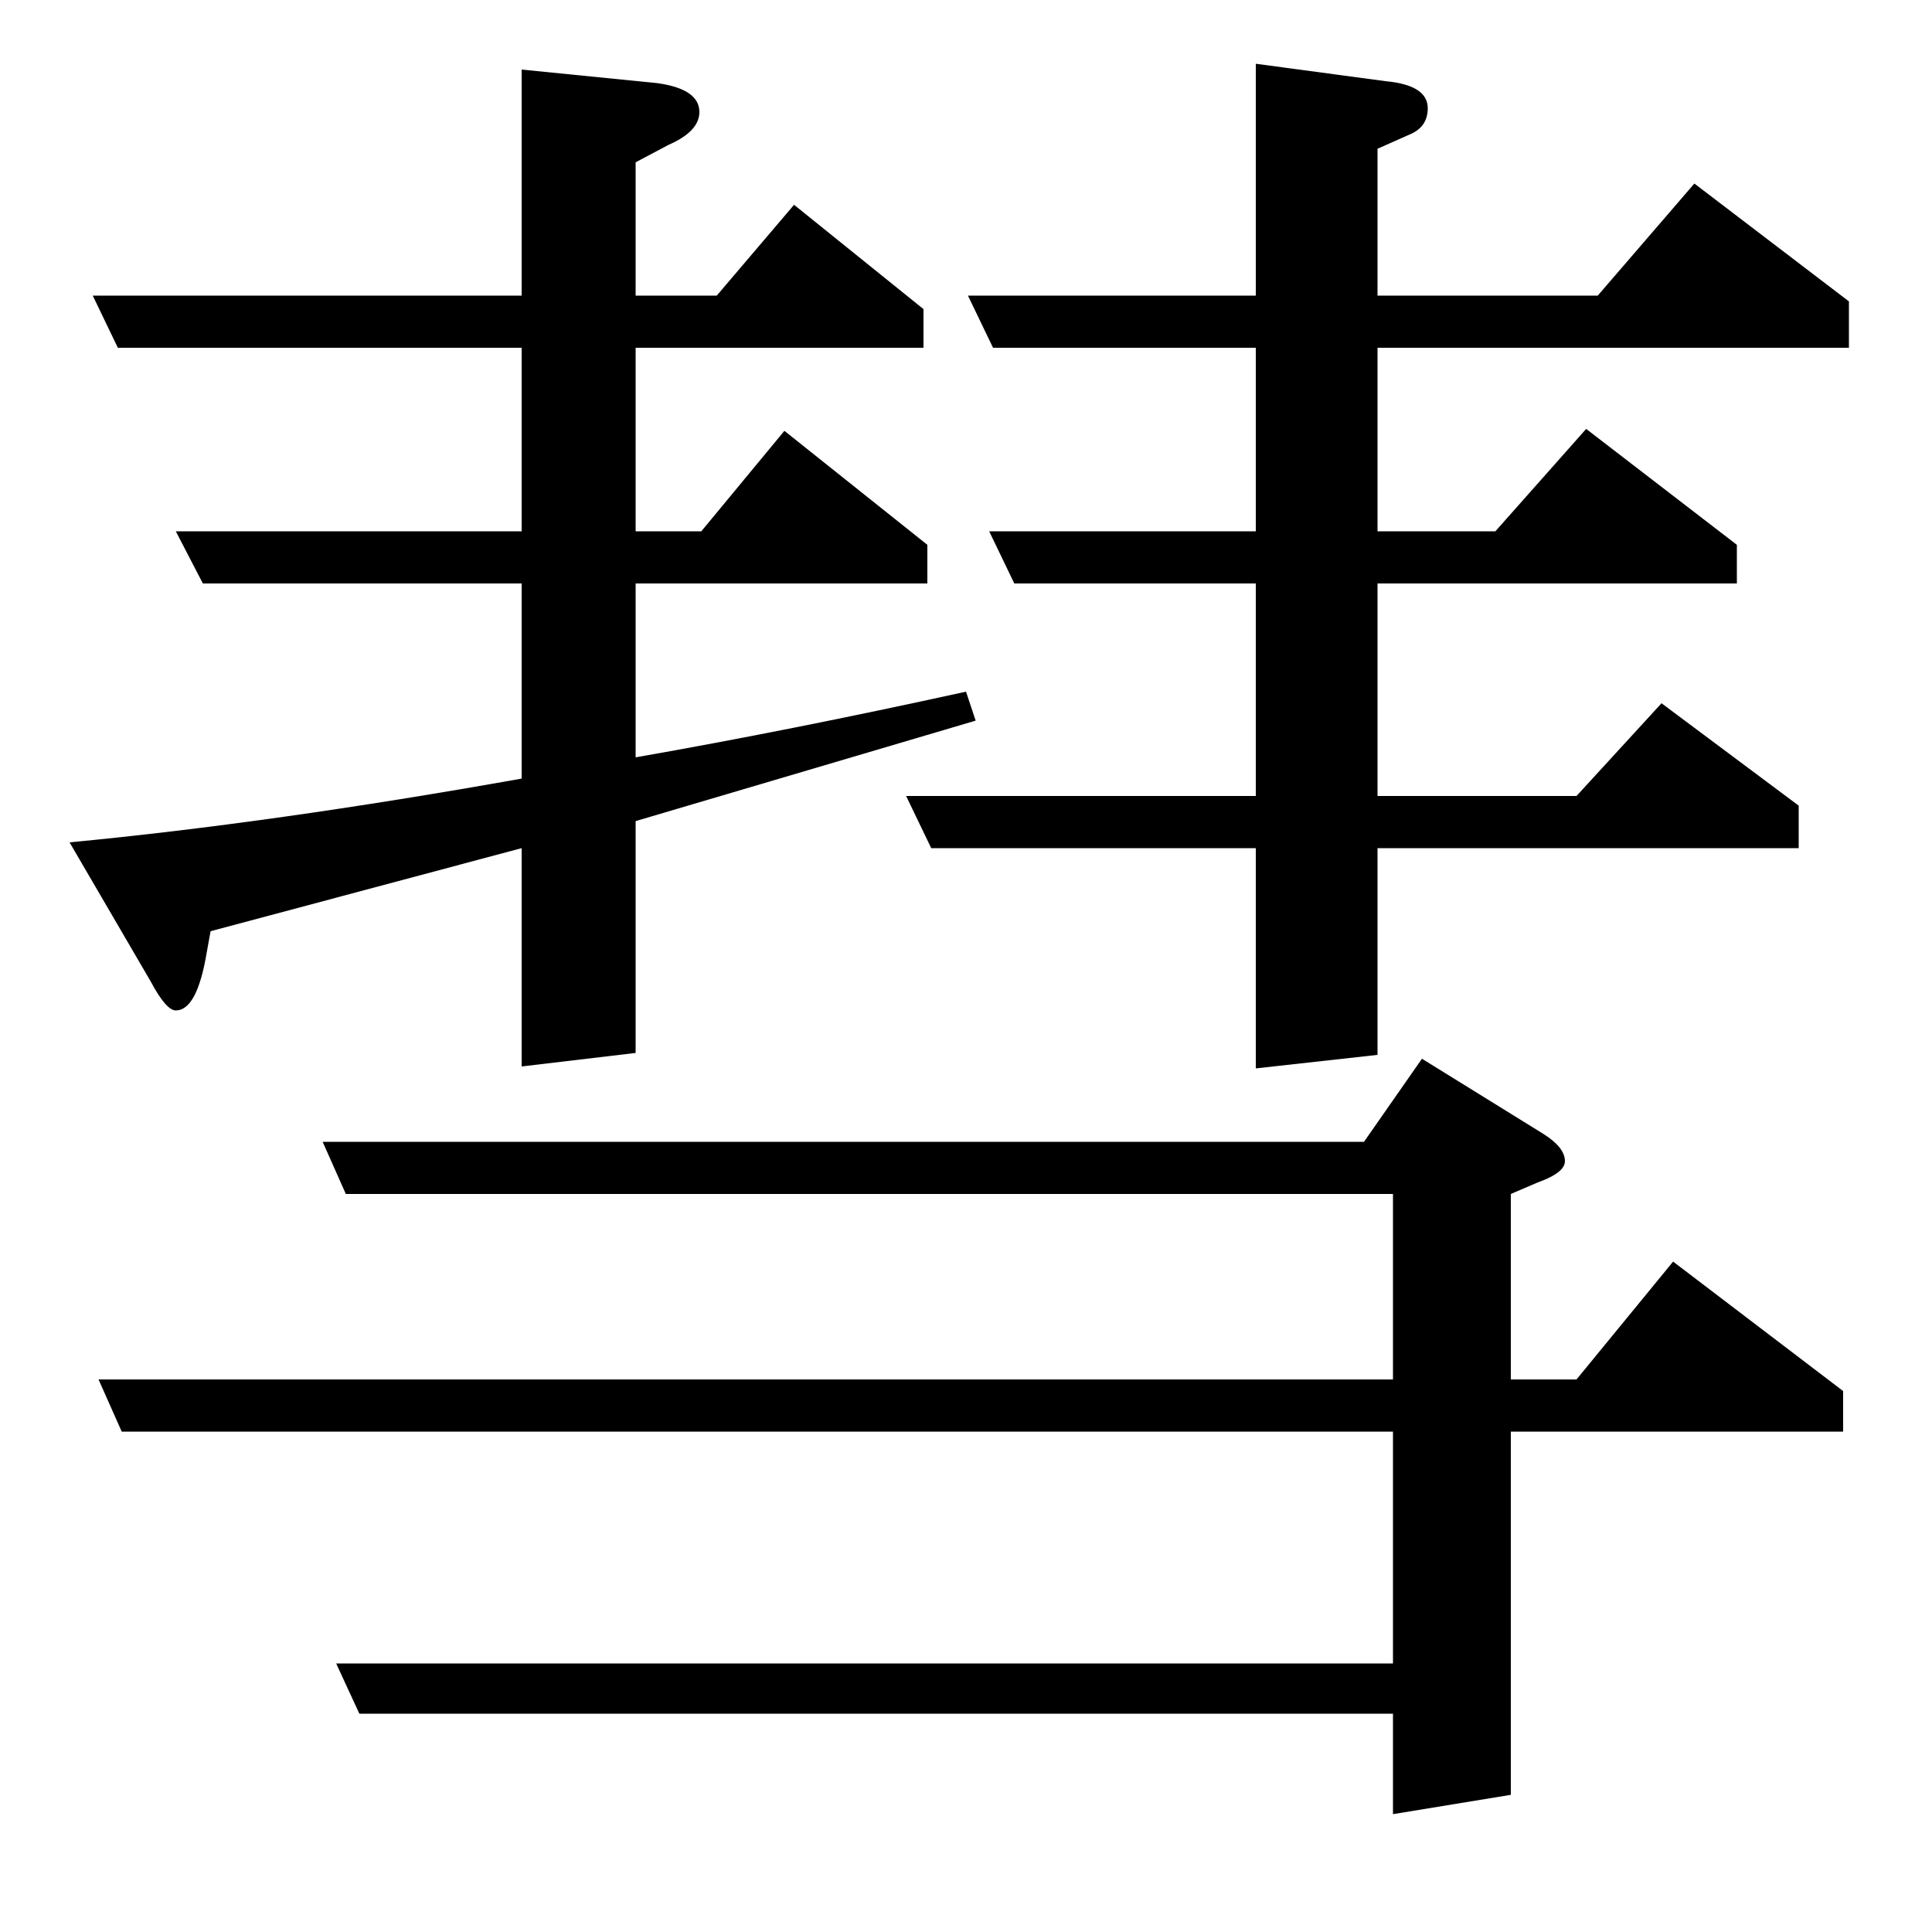 <?xml version="1.0" standalone="no"?>
<!DOCTYPE svg PUBLIC "-//W3C//DTD SVG 1.1//EN" "http://www.w3.org/Graphics/SVG/1.1/DTD/svg11.dtd" >
<svg xmlns="http://www.w3.org/2000/svg" xmlns:xlink="http://www.w3.org/1999/xlink" version="1.1" viewBox="0 -120 1000 1000">
  <g transform="matrix(1 0 0 -1 0 880)">
   <path fill="currentColor"
d="M270 561l-161 -43l-2 -11q-5 -30 -16 -30q-5 0 -13 15l-42 72q105 10 234 33v101h-165l-14 27h179v95h-209l-13 27h222v117l70 -7q22 -3 22 -15q0 -10 -16 -17l-17 -9v-69h42l40 47l67 -54v-20h-149v-95h34l43 52l74 -59v-20h-151v-90q80 14 171 34l5 -15l-176 -52v-120
l-59 -7v113zM63 259l-12 27h670v96h-542l-12 27h539l30 43l63 -39q11 -7 11 -14q0 -6 -14 -11l-14 -6v-96h34l50 61l88 -67v-21h-172v-188l-61 -10v52h-535l-12 26h547v120h-658zM482 561l-13 27h181v110h-125l-13 27h138v95h-136l-13 27h149v120l67 -9q22 -2 22 -14
q0 -9 -8 -13l-18 -8v-76h114l50 58l80 -61v-24h-244v-95h61l47 53l78 -60v-20h-186v-110h103l44 48l71 -53v-22h-218v-107l-63 -7v114h-168z" />
  </g>

</svg>
